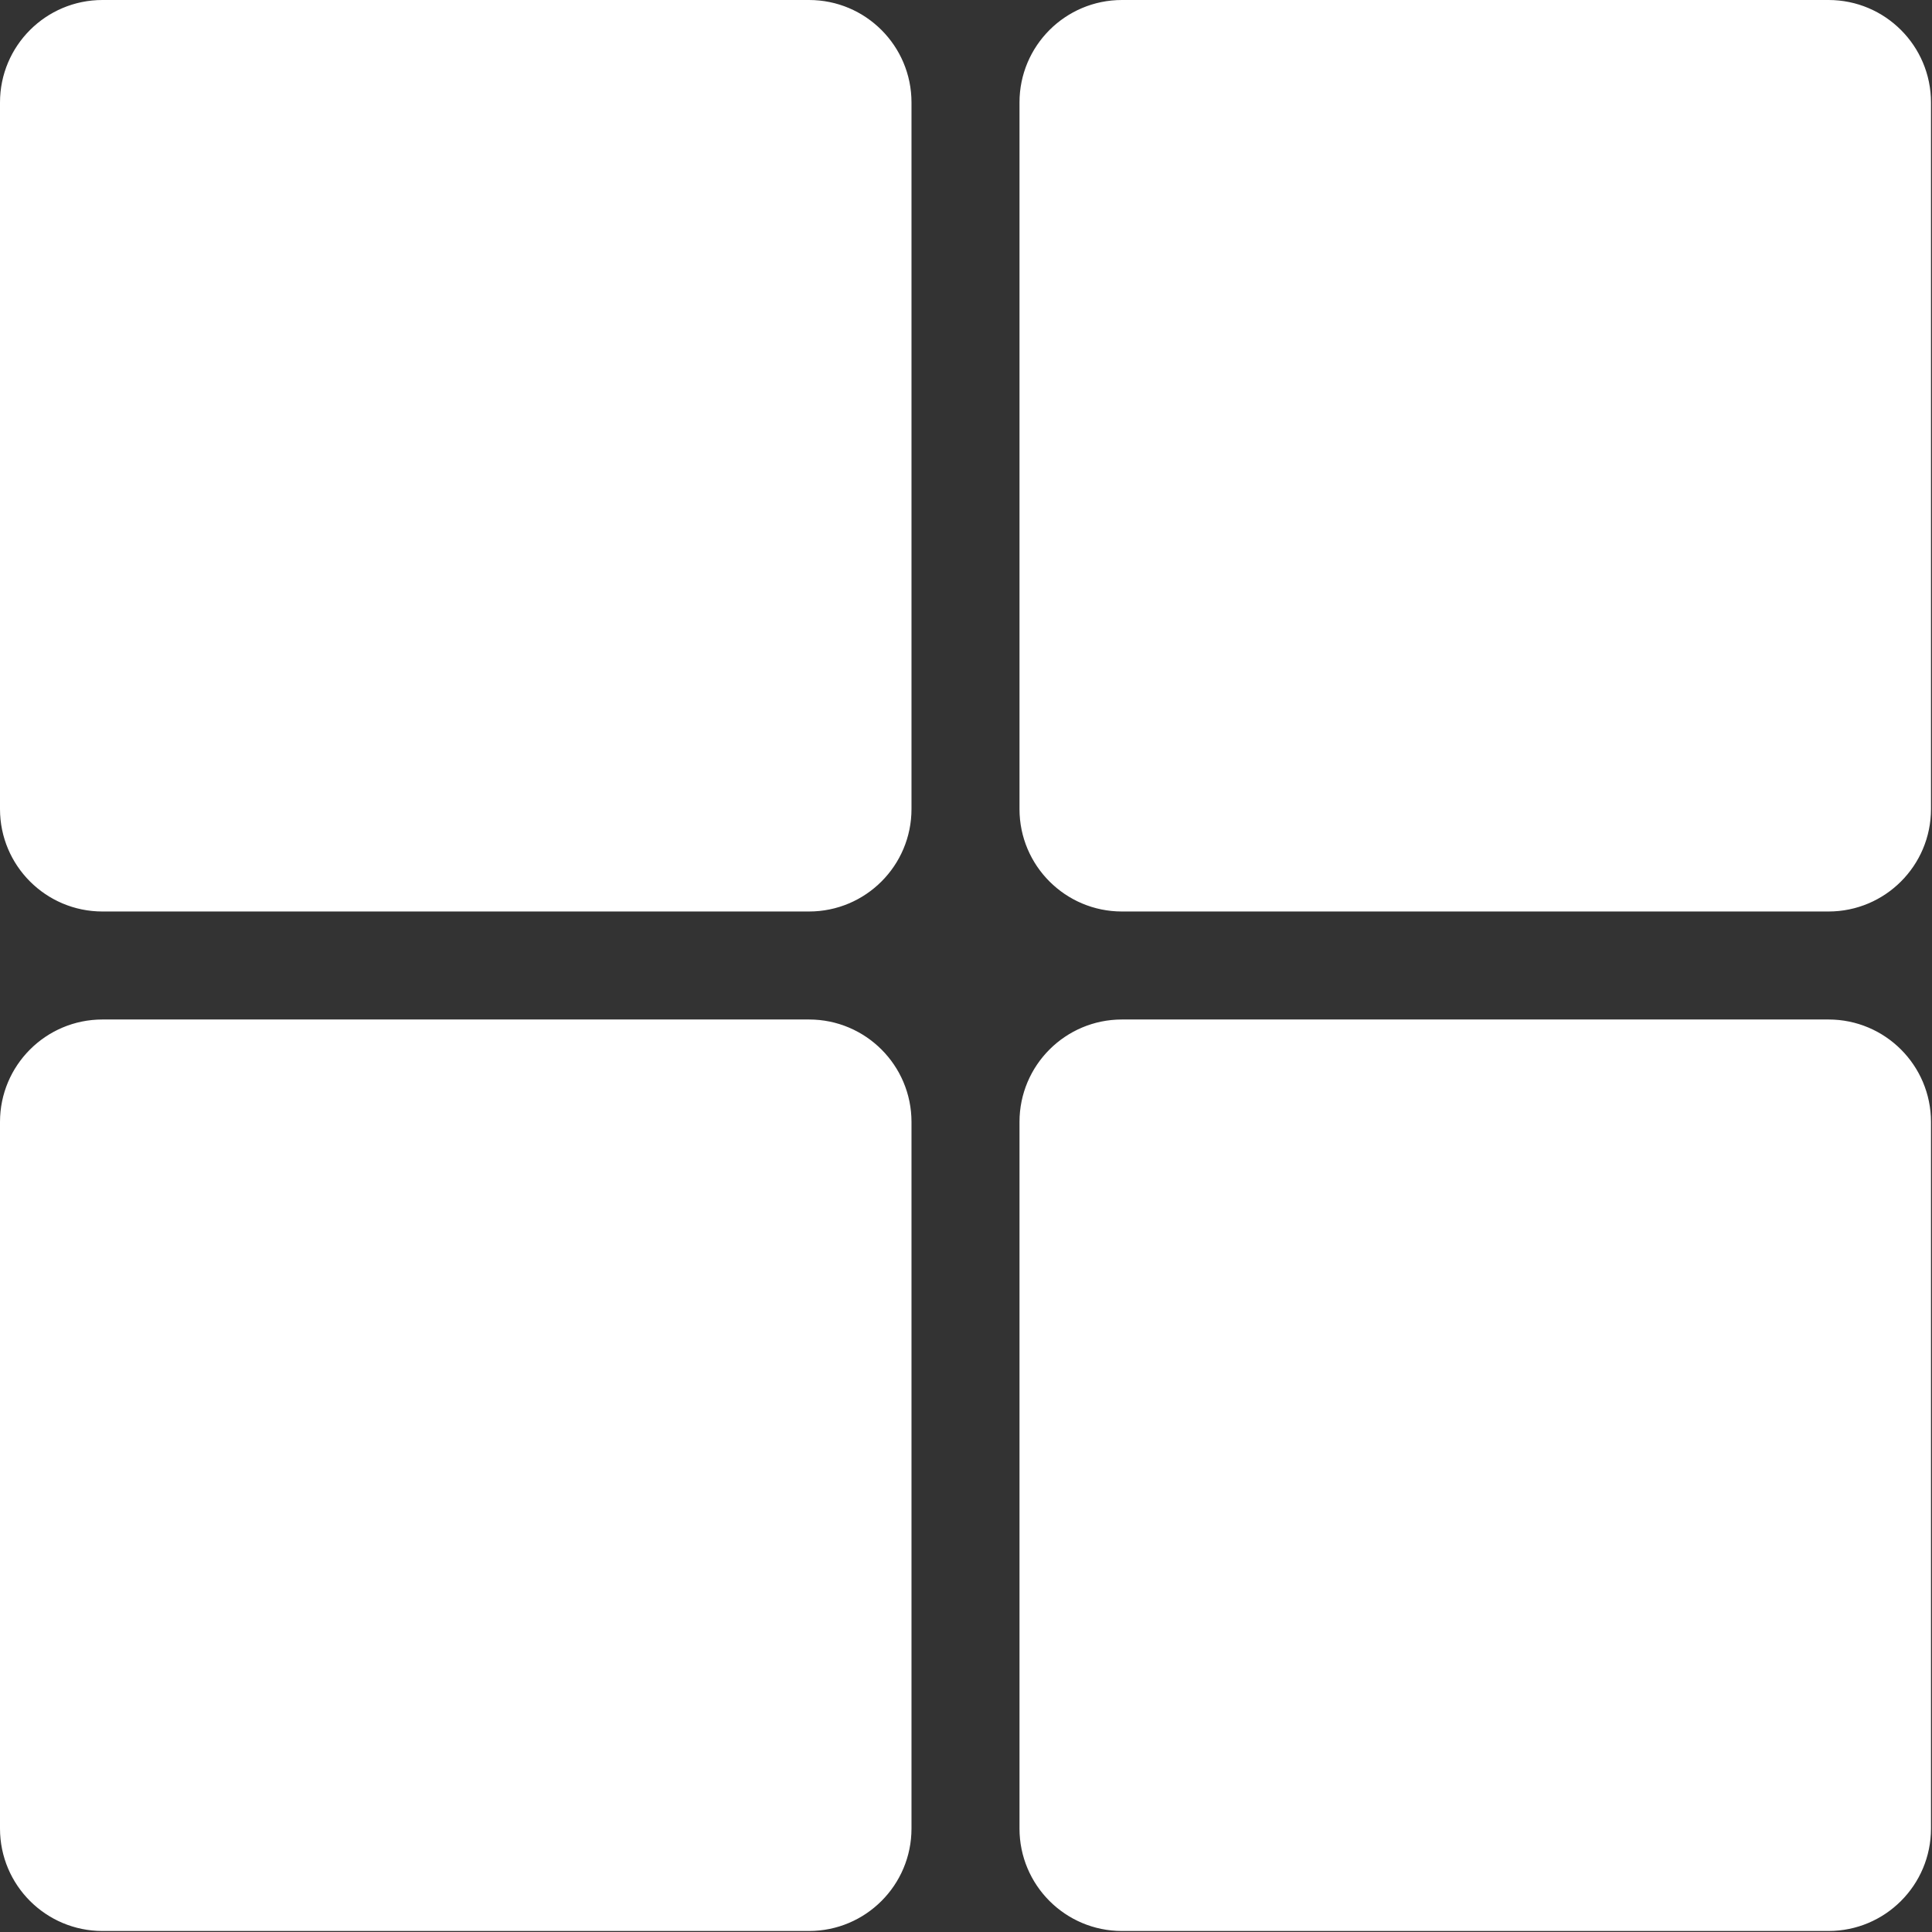 <?xml version="1.0" encoding="UTF-8" standalone="no"?>
<!DOCTYPE svg PUBLIC "-//W3C//DTD SVG 1.1//EN" "http://www.w3.org/Graphics/SVG/1.1/DTD/svg11.dtd">
<svg width="100%" height="100%" viewBox="0 0 638 638" version="1.1" xmlns="http://www.w3.org/2000/svg" xmlns:xlink="http://www.w3.org/1999/xlink" xml:space="preserve" xmlns:serif="http://www.serif.com/" style="fill-rule:evenodd;clip-rule:evenodd;stroke-linejoin:round;stroke-miterlimit:2;">
    <rect x="0" y="0" width="638" height="638" fill="#333333" stroke="none"/>
    <g transform="matrix(1,0,0,1,-96.167,-66.167)">
        <g transform="matrix(1,0,0,1,30,0)">
            <path d="M100,66.667C81.591,66.667 66.667,81.591 66.667,100L66.667,333.333C66.667,351.743 81.591,366.667 100,366.667L333.333,366.667C351.743,366.667 366.667,351.743 366.667,333.333L366.667,100C366.667,81.591 351.743,66.667 333.333,66.667L100,66.667Z" style="fill:white;fill-rule:nonzero;stroke:white;stroke-width:1px;"/>
        </g>
        <path d="M466.667,66.667C448.257,66.667 433.333,81.591 433.333,100L433.333,333.333C433.333,351.743 448.257,366.667 466.667,366.667L700,366.667C718.41,366.667 733.333,351.743 733.333,333.333L733.333,100C733.333,81.591 718.41,66.667 700,66.667L466.667,66.667Z" style="fill:white;fill-rule:nonzero;stroke:white;stroke-width:1px;"/>
        <g transform="matrix(1,0,0,1,0,-30)">
            <path d="M466.667,433.333C448.257,433.333 433.333,448.257 433.333,466.667L433.333,700C433.333,718.41 448.257,733.333 466.667,733.333L700,733.333C718.41,733.333 733.333,718.41 733.333,700L733.333,466.667C733.333,448.257 718.41,433.333 700,433.333L466.667,433.333Z" style="fill:white;fill-rule:nonzero;stroke:white;stroke-width:1px;"/>
        </g>
        <g transform="matrix(1,0,0,1,30,-30)">
            <path d="M100,433.333C81.591,433.333 66.667,448.257 66.667,466.667L66.667,700C66.667,718.41 81.591,733.333 100,733.333L333.333,733.333C351.743,733.333 366.667,718.41 366.667,700L366.667,466.667C366.667,448.257 351.743,433.333 333.333,433.333L100,433.333Z" style="fill:white;fill-rule:nonzero;stroke:white;stroke-width:1px;"/>
        </g>
    </g>
</svg>
